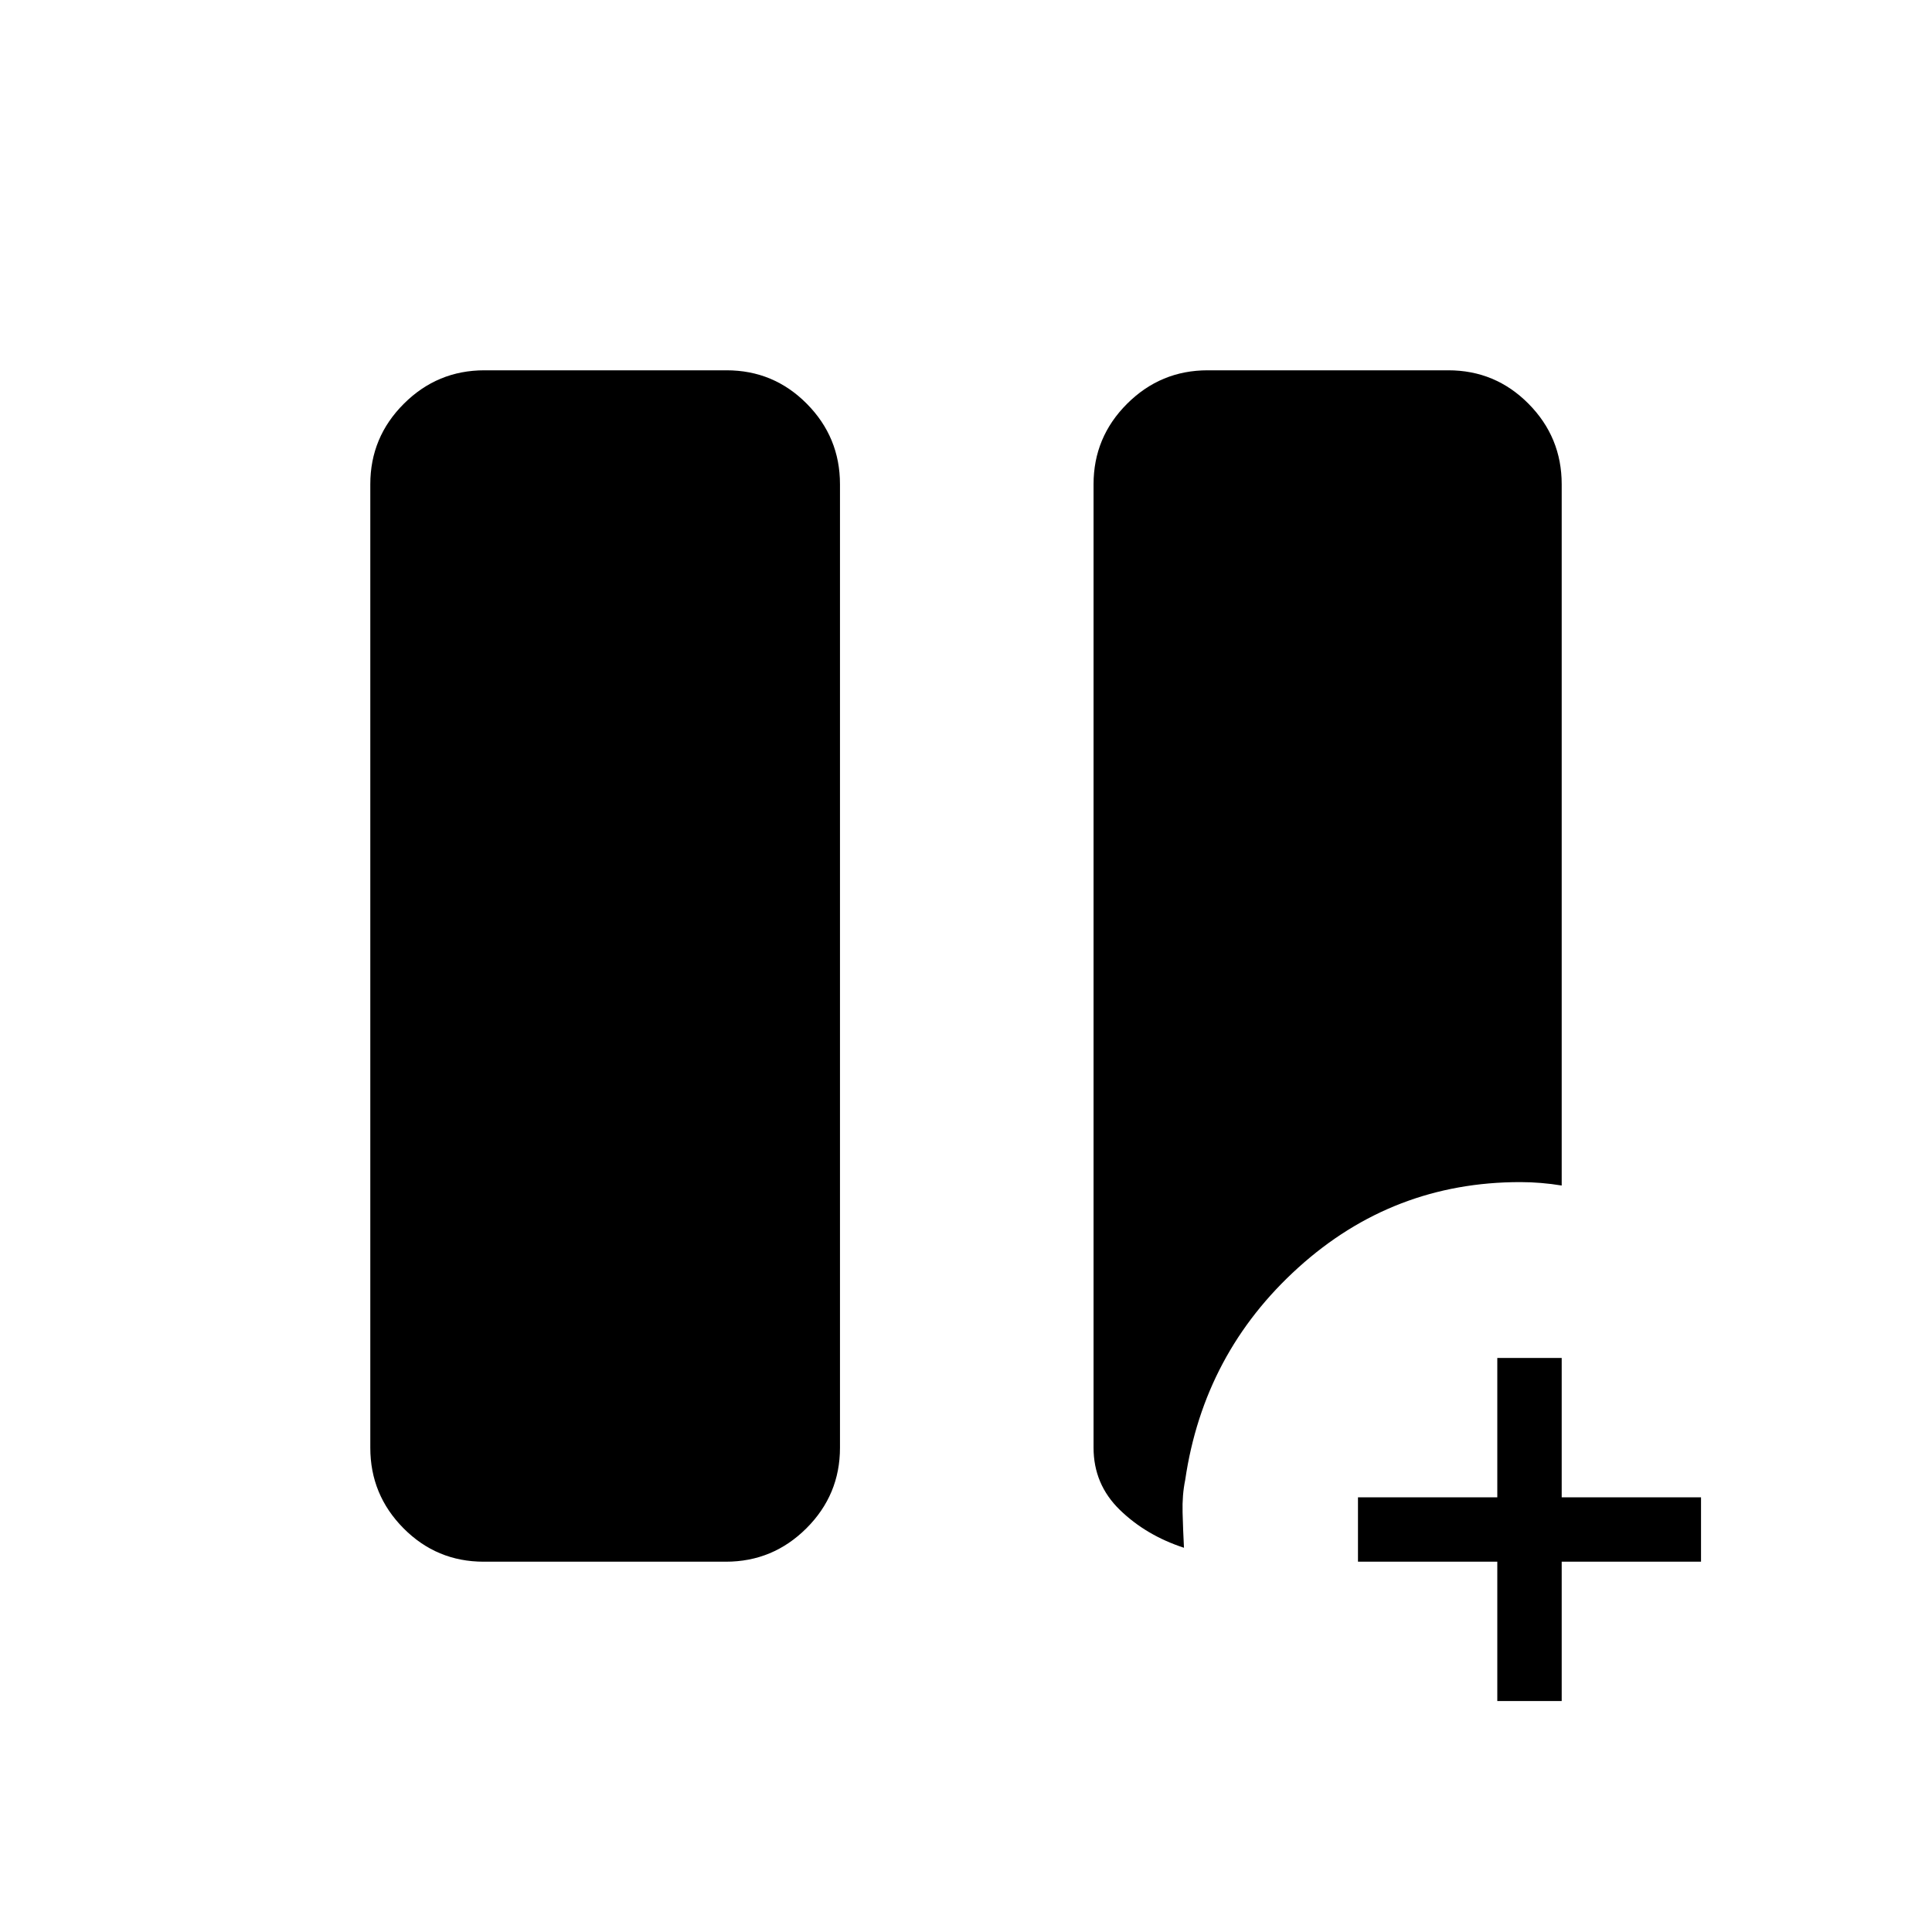 <svg xmlns="http://www.w3.org/2000/svg" height="20" viewBox="0 -960 960 960" width="20"><path d="M744-114.77V-184h-69.23v-32H744v-69.23h32V-216h69.23v32H776v69.23h-32ZM240.35-184q-23.39 0-39.87-16.63Q184-217.26 184-240.62v-478.76q0-23.36 16.66-39.99Q217.31-776 240.7-776h120.33q23.39 0 39.87 16.63 16.48 16.63 16.48 39.99v478.76q0 23.36-16.65 39.99Q384.07-184 360.68-184H240.35Zm347.96-6.92q-18.85-6.16-31.89-18.85-13.04-12.69-13.04-30.9v-478.71q0-23.36 16.66-39.99Q576.7-776 600.09-776h119.56q23.39 0 39.87 16.63Q776-742.74 776-719.38v348.46q-5.15-.85-10.31-1.27-5.15-.43-10.31-.43-63.28 0-110.25 42.47-46.98 42.46-56.21 105.53-1.54 7.47-1.3 16.21.23 8.74.69 17.49Z"/></svg>